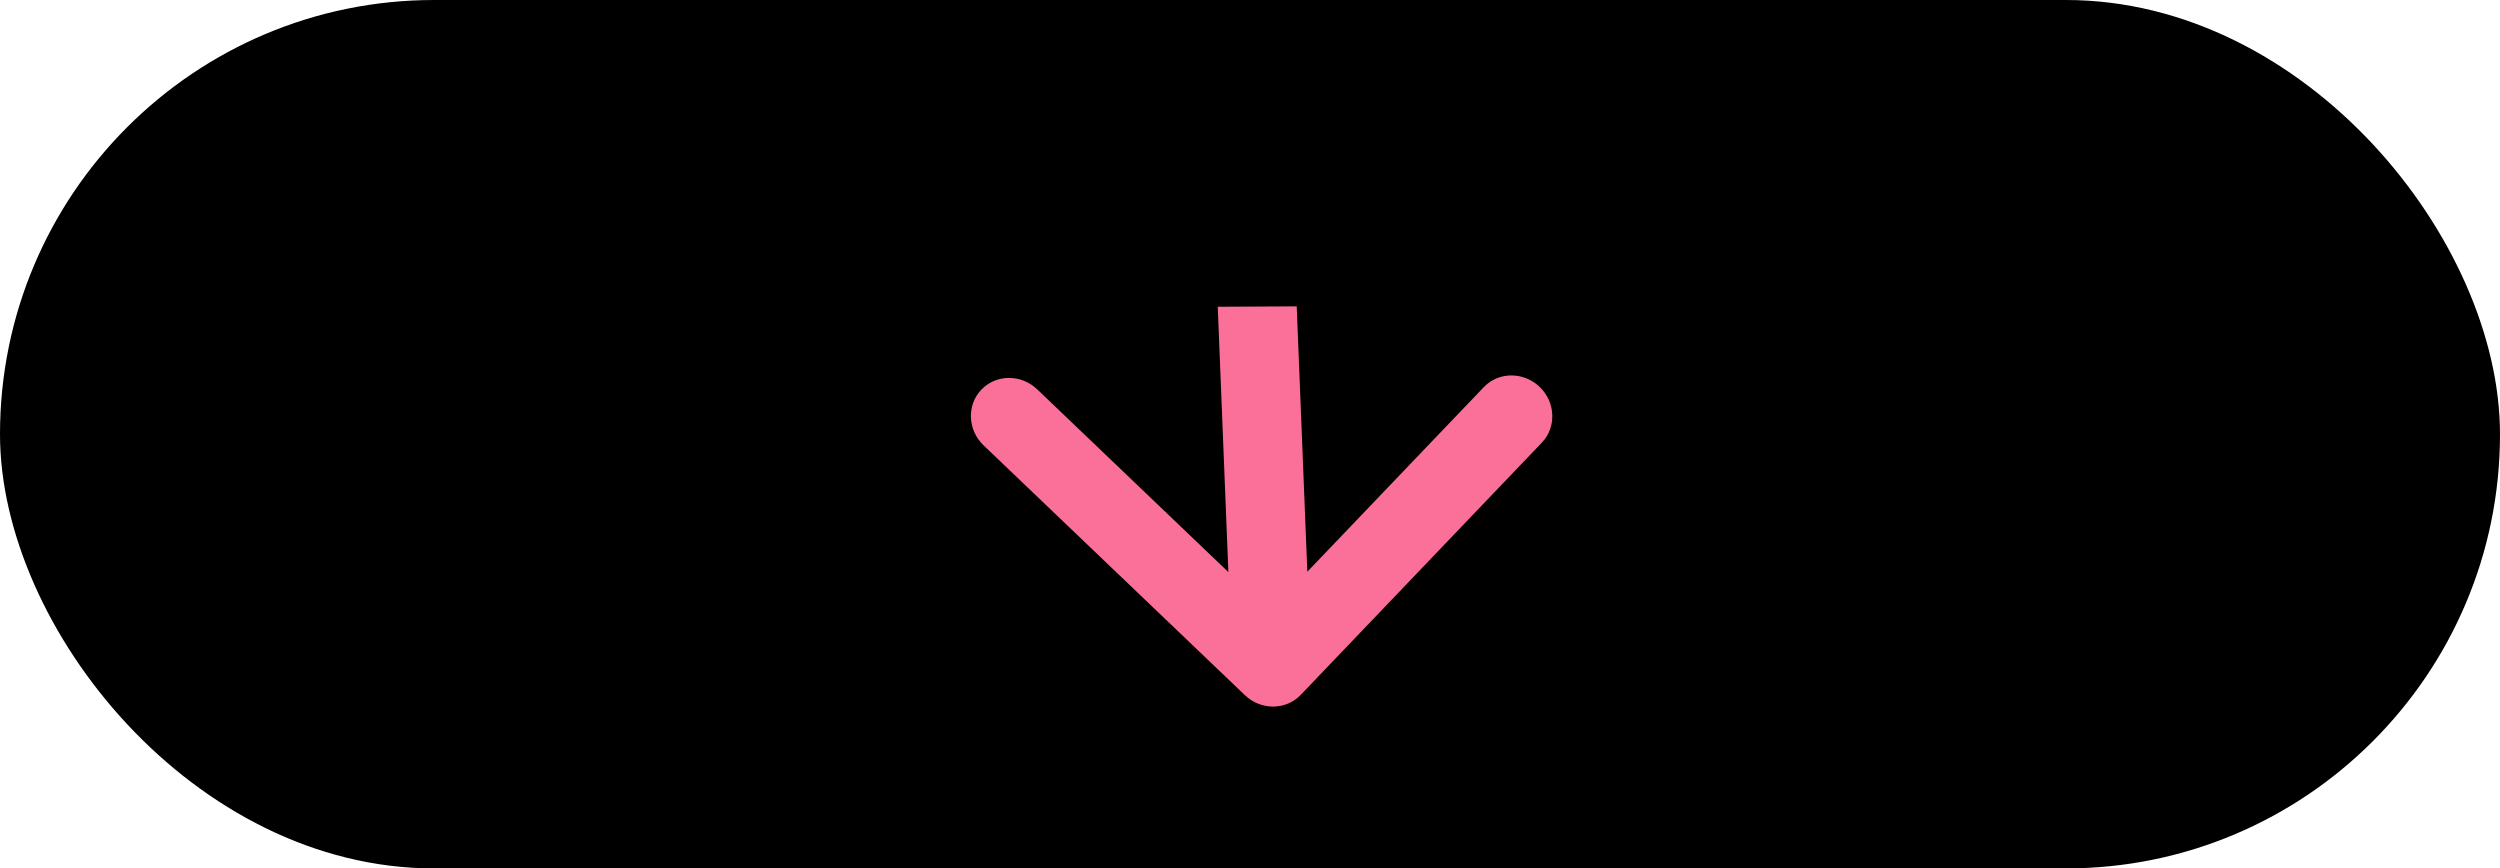 <svg width="190" height="66" viewBox="0 0 190 66" fill="none" xmlns="http://www.w3.org/2000/svg">
<rect width="190" height="66" rx="33" fill="black"/>
<g filter="url(#filter0_d_23:2)">
<path d="M94.611 48.832C95.829 49.997 97.729 49.987 98.854 48.811L117.181 29.64C118.305 28.463 118.229 26.565 117.011 25.401C115.792 24.236 113.893 24.245 112.768 25.422L96.477 42.462L78.828 25.59C77.609 24.425 75.71 24.434 74.585 25.611C73.46 26.787 73.536 28.685 74.755 29.85L94.611 48.832ZM92.549 19.313L93.647 46.717L99.647 46.687L98.549 19.283L92.549 19.313Z" fill="#FB7099"/>
</g>
<defs>
<filter id="filter0_d_23:2" x="69.789" y="19.283" width="52.188" height="38.416" filterUnits="userSpaceOnUse" color-interpolation-filters="sRGB">
<feFlood flood-opacity="0" result="BackgroundImageFix"/>
<feColorMatrix in="SourceAlpha" type="matrix" values="0 0 0 0 0 0 0 0 0 0 0 0 0 0 0 0 0 0 127 0" result="hardAlpha"/>
<feOffset dy="4"/>
<feGaussianBlur stdDeviation="2"/>
<feComposite in2="hardAlpha" operator="out"/>
<feColorMatrix type="matrix" values="0 0 0 0 0 0 0 0 0 0 0 0 0 0 0 0 0 0 0.25 0"/>
<feBlend mode="normal" in2="BackgroundImageFix" result="effect1_dropShadow_23:2"/>
<feBlend mode="normal" in="SourceGraphic" in2="effect1_dropShadow_23:2" result="shape"/>
</filter>
</defs>
</svg>
